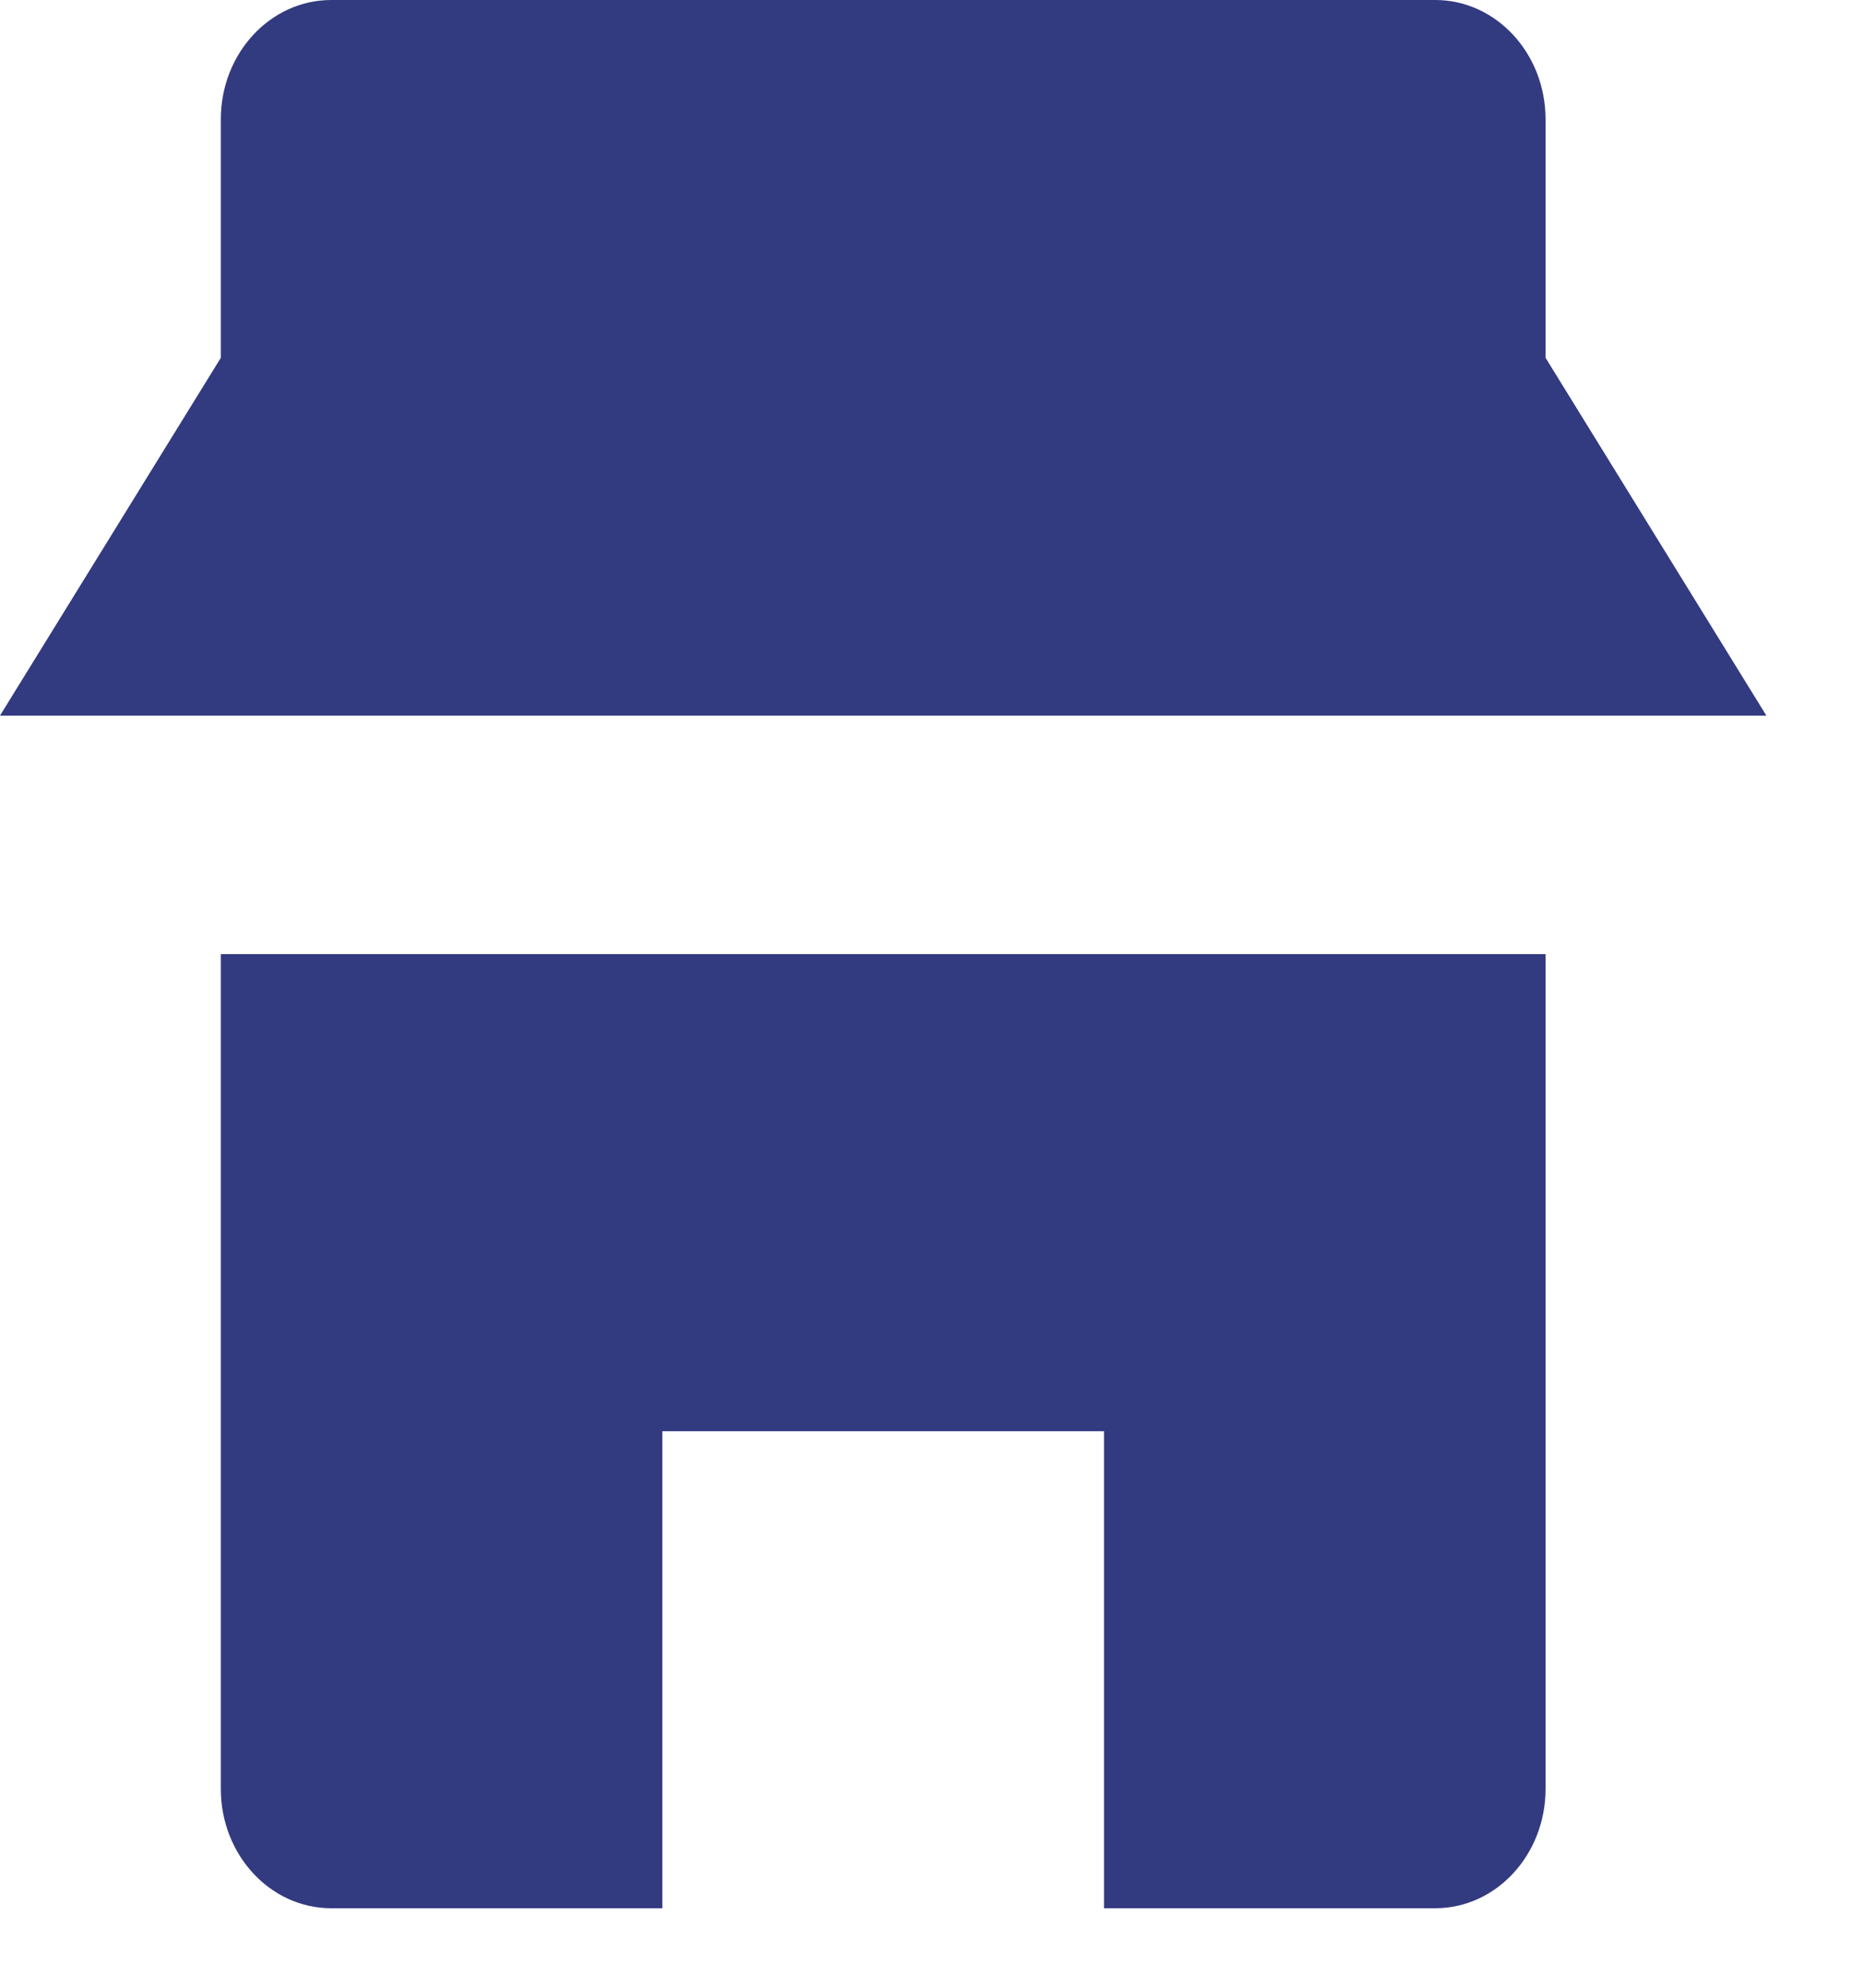 <svg width="15" height="16" viewBox="0 0 15 16" fill="none" xmlns="http://www.w3.org/2000/svg">
<path d="M12.444 2.88V0.96C12.444 0.43 12.046 0 11.556 0H2.667C2.176 0 1.778 0.43 1.778 0.96V2.88L0 5.76H14.222L12.444 2.88Z" fill="#323A80"/>
<path d="M1.778 7.68V14.4C1.778 14.93 2.176 15.36 2.667 15.36H5.333V11.52H8.889V15.36H11.556C12.046 15.36 12.444 14.93 12.444 14.4V7.68H1.778Z" fill="#323A80"/>
</svg>
